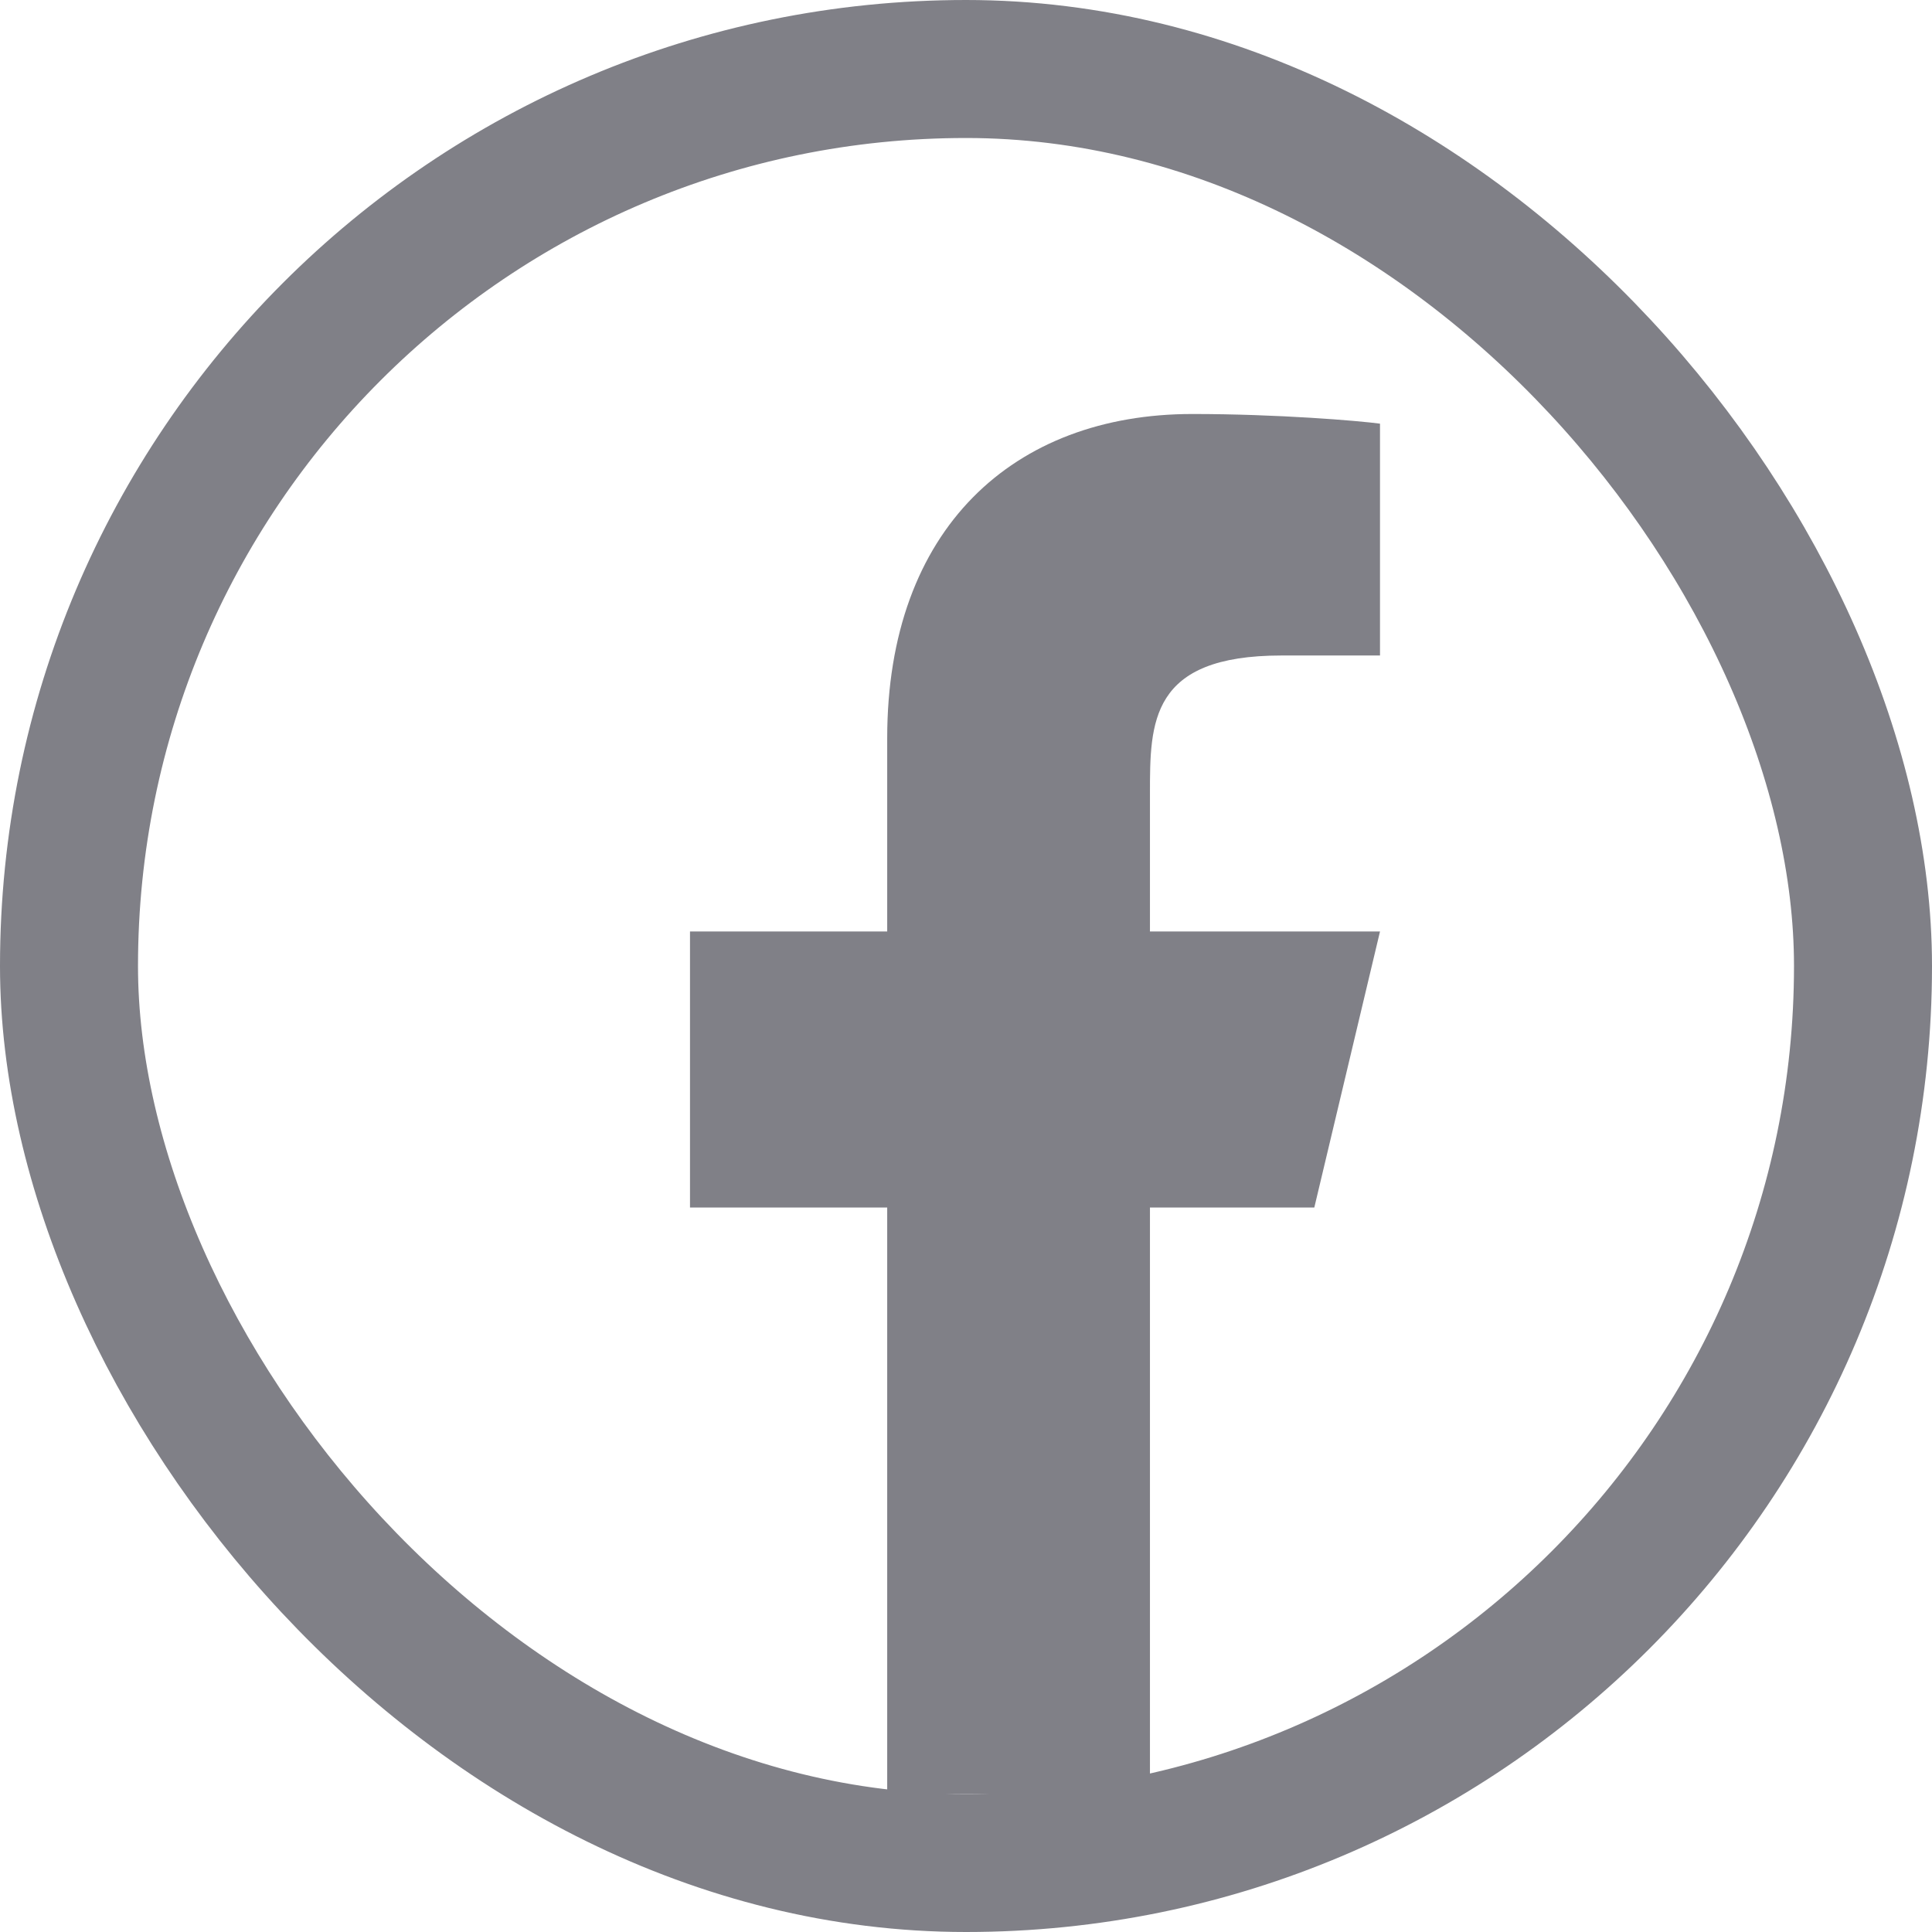 <svg width="14" height="14" viewBox="0 0 14 14" fill="none" xmlns="http://www.w3.org/2000/svg">
<g id="ri:facebook-fill">
<rect x="0.5" y="0.5" width="13" height="13" rx="6.5" stroke="#808087"/>
<path id="Vector" d="M8.333 8.75H9.524L10 6.75H8.333V5.75C8.333 5.235 8.333 4.75 9.286 4.75H10V3.07C9.845 3.049 9.259 3 8.64 3C7.347 3 6.429 3.829 6.429 5.35V6.75H5V8.75H6.429V13H8.333V8.75Z" fill="#808087"/>
</g>
</svg>
